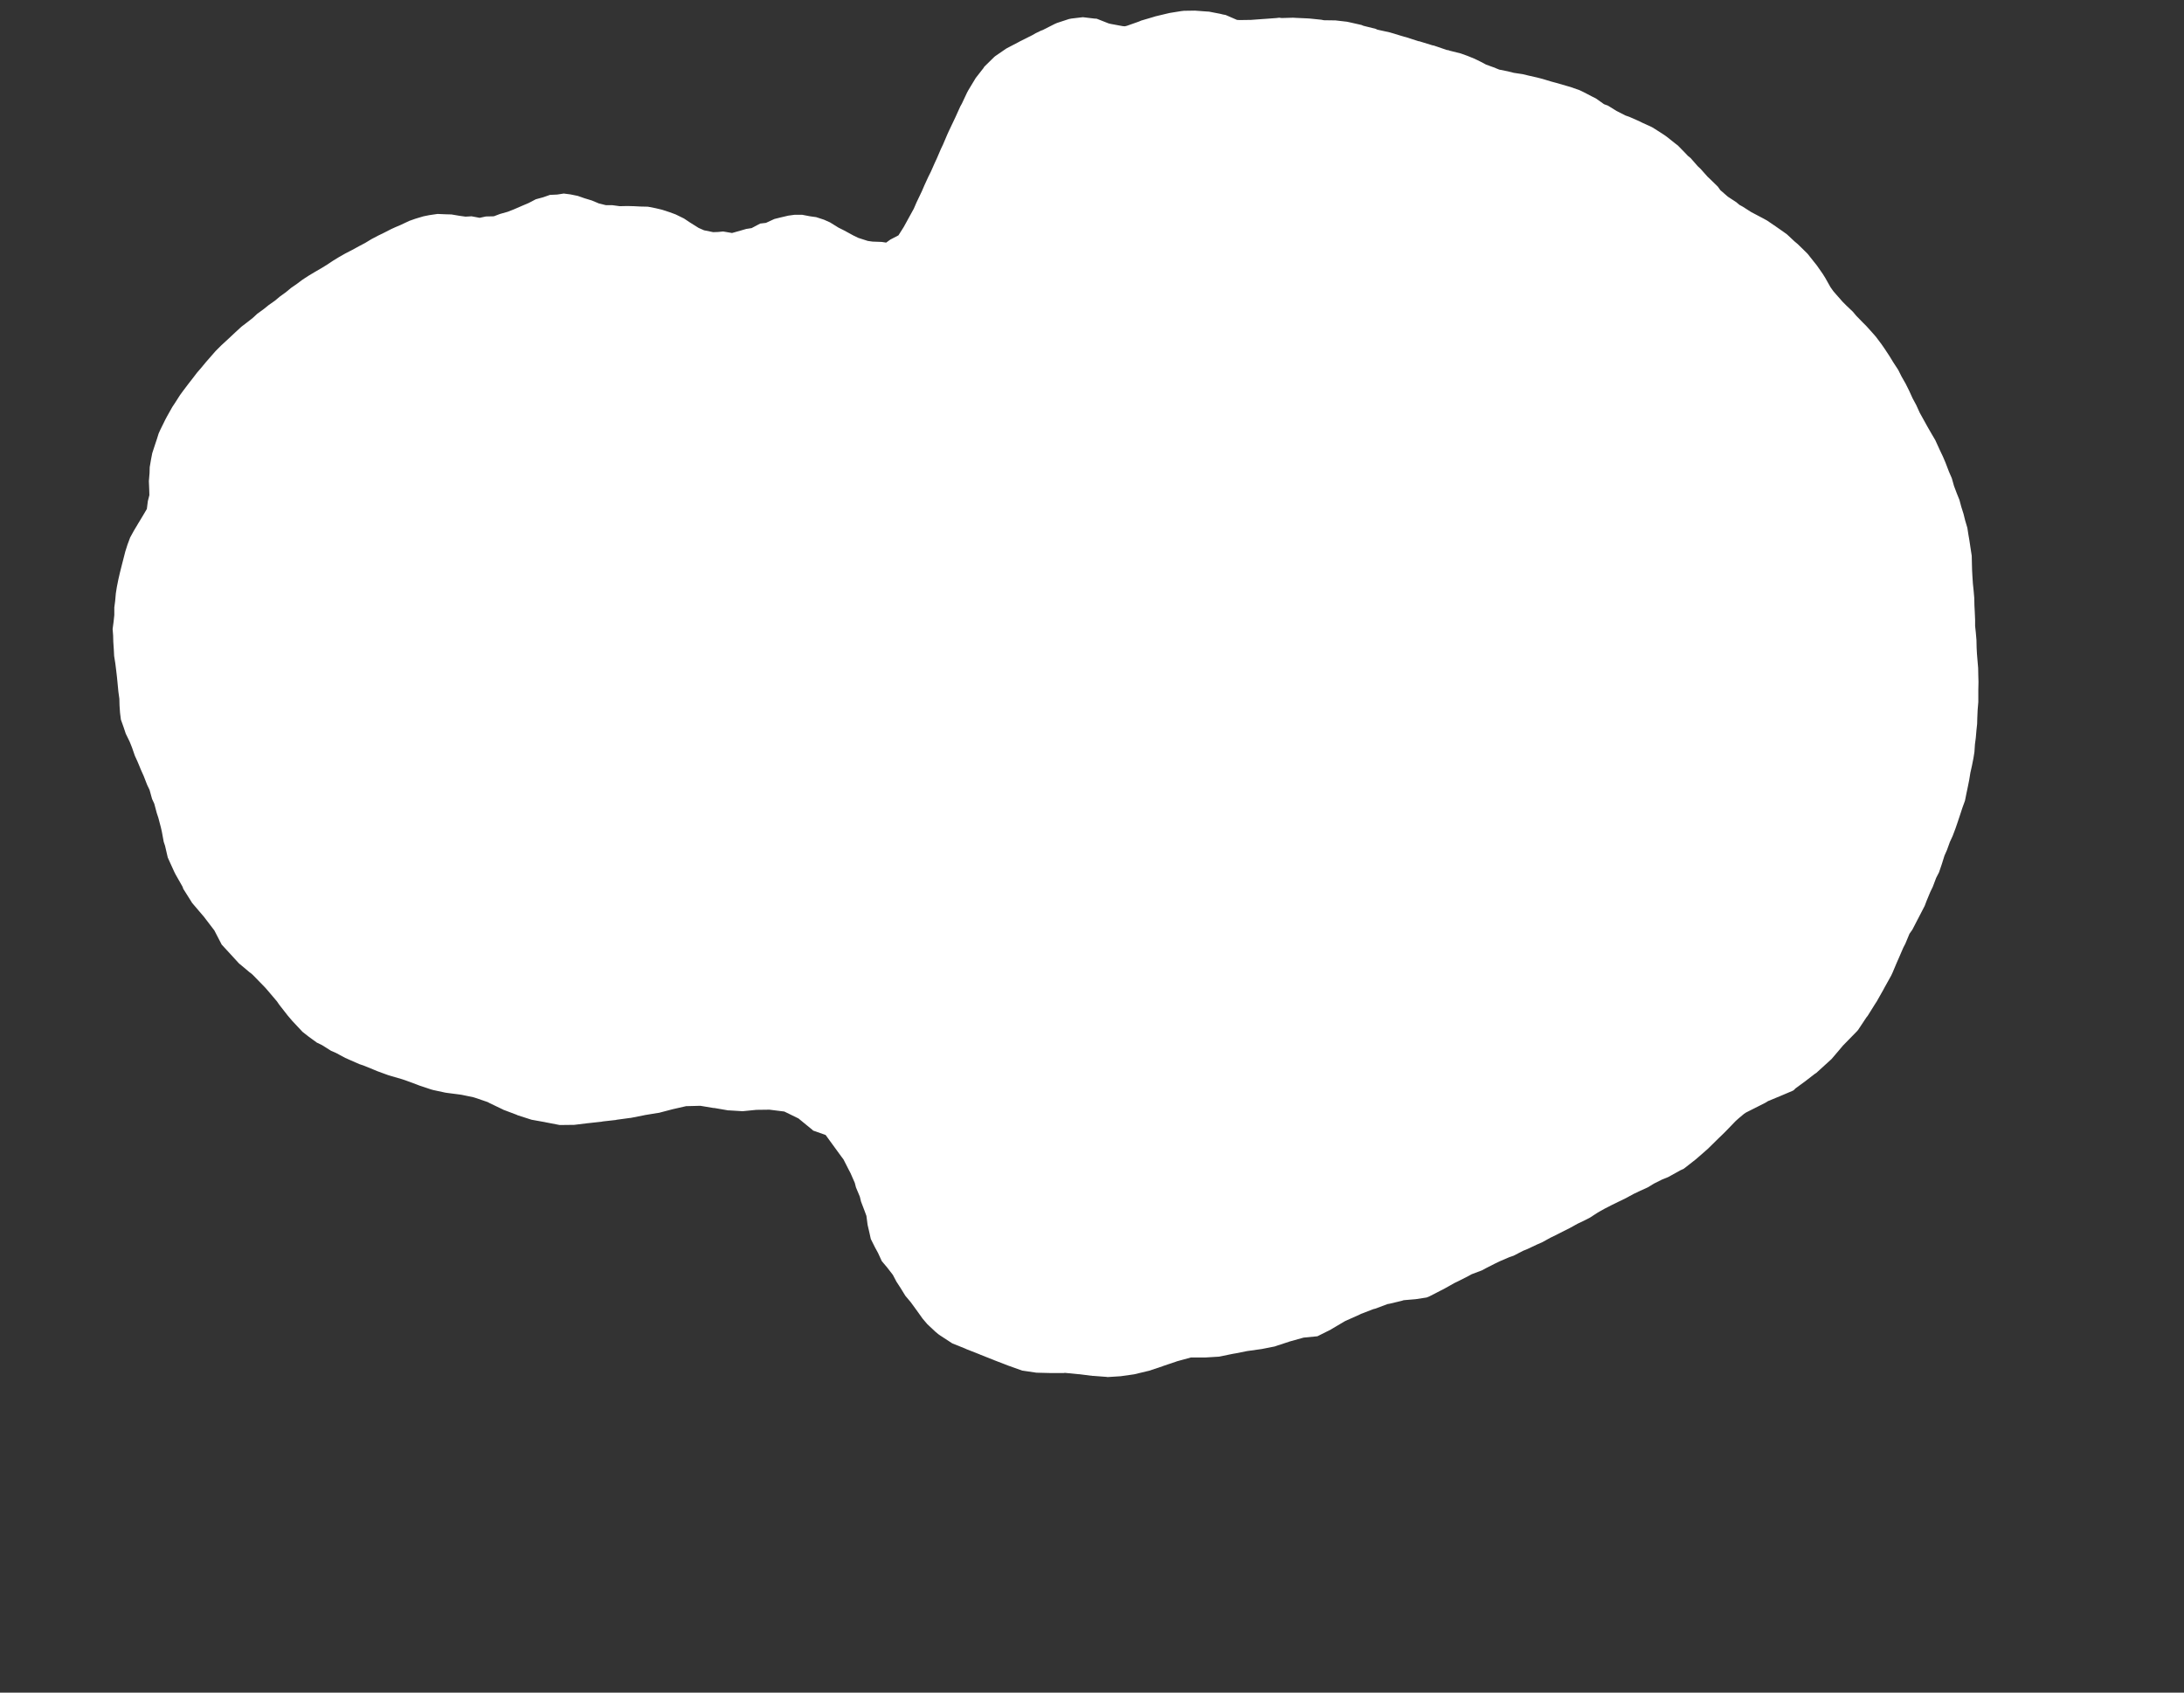 <svg width="12.954" height="10.04">
<rect width="100%" height="100%" fill="#333333" stroke="none"/>
<polygon type="contour" points="7.154,0.068 7.171,0.069 7.238,0.082 7.254,0.086 7.27,0.089 7.337,0.118 7.352,0.119 7.42,0.118 7.488,0.113 7.503,0.112 7.571,0.107 7.587,0.105 7.602,0.107 7.67,0.105 7.686,0.106 7.753,0.109 7.769,0.11 7.837,0.117 7.852,0.12 7.921,0.121 7.99,0.129 8.004,0.132 8.075,0.148 8.087,0.153 8.159,0.171 8.17,0.176 8.243,0.192 8.253,0.195 8.329,0.218 8.338,0.22 8.412,0.244 8.419,0.245 8.497,0.269 8.504,0.27 8.583,0.297 8.588,0.297 8.6,0.301 8.664,0.317 8.703,0.331 8.745,0.348 8.78,0.365 8.814,0.383 8.858,0.399 8.893,0.413 8.943,0.423 8.979,0.432 9.032,0.44 9.065,0.448 9.118,0.46 9.149,0.468 9.202,0.484 9.232,0.492 9.287,0.508 9.315,0.516 9.369,0.535 9.392,0.546 9.444,0.573 9.466,0.584 9.514,0.618 9.538,0.627 9.588,0.658 9.641,0.685 9.664,0.693 9.721,0.718 9.741,0.728 9.798,0.754 9.816,0.765 9.869,0.799 9.886,0.811 9.935,0.85 9.952,0.863 9.996,0.908 10.011,0.924 10.028,0.938 10.07,0.986 10.087,1.002 10.128,1.048 10.145,1.064 10.189,1.107 10.204,1.128 10.249,1.167 10.298,1.199 10.317,1.215 10.337,1.226 10.387,1.258 10.408,1.269 10.461,1.297 10.481,1.308 10.531,1.342 10.581,1.377 10.599,1.39 10.644,1.432 10.662,1.447 10.705,1.489 10.722,1.506 10.76,1.554 10.776,1.574 10.811,1.624 10.826,1.648 10.857,1.703 10.874,1.727 10.893,1.749 10.93,1.791 10.951,1.812 10.99,1.849 11.01,1.873 11.048,1.912 11.07,1.934 11.106,1.974 11.127,1.998 11.16,2.042 11.18,2.071 11.207,2.112 11.229,2.148 11.259,2.194 11.278,2.232 11.303,2.276 11.323,2.316 11.344,2.362 11.366,2.403 11.387,2.449 11.412,2.494 11.433,2.532 11.459,2.577 11.479,2.611 11.505,2.668 11.524,2.708 11.539,2.743 11.56,2.798 11.577,2.837 11.59,2.883 11.607,2.928 11.622,2.965 11.633,3.006 11.646,3.047 11.656,3.087 11.669,3.131 11.675,3.17 11.681,3.205 11.689,3.258 11.695,3.297 11.696,3.342 11.697,3.38 11.699,3.418 11.702,3.463 11.706,3.501 11.71,3.547 11.711,3.592 11.713,3.63 11.715,3.676 11.715,3.713 11.719,3.75 11.723,3.796 11.724,3.842 11.726,3.879 11.729,3.915 11.733,3.962 11.734,4.009 11.735,4.045 11.734,4.092 11.734,4.128 11.734,4.164 11.73,4.211 11.728,4.258 11.727,4.294 11.723,4.331 11.719,4.377 11.714,4.415 11.711,4.46 11.705,4.498 11.696,4.543 11.687,4.583 11.68,4.626 11.672,4.666 11.663,4.709 11.655,4.749 11.639,4.793 11.626,4.833 11.612,4.875 11.599,4.913 11.582,4.958 11.565,4.995 11.548,5.042 11.533,5.076 11.518,5.124 11.501,5.174 11.484,5.207 11.464,5.26 11.449,5.291 11.427,5.344 11.416,5.373 11.387,5.429 11.373,5.456 11.343,5.514 11.326,5.538 11.301,5.598 11.289,5.621 11.261,5.686 11.252,5.706 11.225,5.77 11.217,5.787 11.178,5.857 11.17,5.872 11.131,5.941 11.123,5.953 11.078,6.025 11.07,6.035 11.021,6.109 11.015,6.116 10.931,6.202 10.91,6.227 10.864,6.281 10.862,6.283 10.773,6.364 10.765,6.369 10.708,6.413 10.648,6.457 10.643,6.463 10.635,6.469 10.562,6.5 10.487,6.531 10.476,6.538 10.467,6.543 10.356,6.599 10.344,6.607 10.313,6.633 10.295,6.649 10.24,6.706 10.218,6.728 10.194,6.751 10.13,6.814 10.081,6.857 10.059,6.876 10.017,6.909 9.986,6.933 9.968,6.941 9.894,6.982 9.859,6.996 9.811,7.02 9.773,7.043 9.729,7.063 9.691,7.081 9.645,7.106 9.604,7.126 9.563,7.146 9.518,7.169 9.477,7.192 9.431,7.222 9.394,7.241 9.358,7.258 9.311,7.284 9.277,7.301 9.228,7.326 9.197,7.341 9.146,7.369 9.116,7.382 9.061,7.408 9.034,7.419 8.978,7.448 8.952,7.457 8.896,7.481 8.871,7.493 8.812,7.523 8.79,7.535 8.729,7.558 8.709,7.569 8.646,7.601 8.627,7.61 8.563,7.646 8.547,7.654 8.477,7.69 8.462,7.696 8.397,7.706 8.326,7.712 8.313,7.716 8.242,7.733 8.23,7.735 8.158,7.762 8.146,7.765 8.073,7.793 8.063,7.798 7.987,7.832 7.978,7.836 7.9,7.882 7.894,7.886 7.818,7.924 7.814,7.926 7.732,7.934 7.646,7.958 7.644,7.959 7.564,7.985 7.563,7.986 7.482,8.002 7.481,8.002 7.396,8.014 7.331,8.027 7.313,8.03 7.313,8.03 7.23,8.047 7.229,8.047 7.147,8.052 7.146,8.052 7.063,8.052 6.979,8.075 6.977,8.076 6.897,8.103 6.895,8.104 6.814,8.131 6.809,8.132 6.73,8.151 6.725,8.152 6.647,8.163 6.569,8.168 6.564,8.167 6.485,8.161 6.48,8.161 6.401,8.151 6.397,8.151 6.316,8.143 6.31,8.144 6.23,8.144 6.226,8.144 6.147,8.142 6.066,8.13 6.064,8.13 5.98,8.1 5.98,8.1 5.962,8.093 5.897,8.068 5.895,8.067 5.814,8.035 5.81,8.033 5.731,8.002 5.725,7.999 5.648,7.968 5.576,7.921 5.566,7.914 5.548,7.899 5.5,7.854 5.472,7.821 5.437,7.772 5.402,7.724 5.37,7.686 5.343,7.642 5.317,7.602 5.296,7.562 5.262,7.518 5.23,7.48 5.208,7.432 5.19,7.399 5.165,7.349 5.158,7.317 5.146,7.265 5.139,7.212 5.128,7.182 5.107,7.127 5.1,7.098 5.077,7.043 5.07,7.016 5.045,6.959 5.032,6.934 5.003,6.877 4.988,6.857 4.921,6.765 4.897,6.732 4.823,6.706 4.819,6.702 4.736,6.634 4.652,6.593 4.564,6.582 4.486,6.583 4.406,6.591 4.403,6.591 4.322,6.586 4.32,6.586 4.318,6.586 4.237,6.572 4.232,6.572 4.154,6.559 4.076,6.561 4.07,6.561 3.991,6.579 3.987,6.58 3.907,6.601 3.904,6.601 3.825,6.614 3.821,6.615 3.74,6.631 3.737,6.631 3.656,6.642 3.654,6.643 3.573,6.652 3.571,6.653 3.489,6.662 3.488,6.662 3.406,6.672 3.405,6.672 3.323,6.673 3.321,6.673 3.32,6.673 3.237,6.657 3.233,6.656 3.155,6.642 3.151,6.641 3.07,6.615 3.064,6.612 2.987,6.583 2.979,6.579 2.904,6.543 2.893,6.537 2.82,6.512 2.807,6.508 2.739,6.494 2.726,6.492 2.656,6.483 2.642,6.481 2.572,6.466 2.557,6.462 2.488,6.439 2.47,6.432 2.405,6.408 2.384,6.401 2.322,6.383 2.302,6.377 2.239,6.354 2.215,6.344 2.156,6.32 2.132,6.312 2.075,6.287 2.048,6.275 1.992,6.245 1.964,6.233 1.91,6.199 1.879,6.184 1.827,6.146 1.794,6.12 1.734,6.056 1.706,6.023 1.656,5.959 1.643,5.94 1.587,5.874 1.573,5.858 1.501,5.784 1.49,5.774 1.479,5.766 1.446,5.738 1.418,5.715 1.317,5.605 1.315,5.603 1.271,5.518 1.267,5.513 1.209,5.437 1.202,5.429 1.139,5.355 1.133,5.345 1.087,5.272 1.083,5.26 1.041,5.186 1.033,5.17 1.003,5.104 0.995,5.086 0.979,5.017 0.971,4.993 0.96,4.933 0.954,4.907 0.939,4.85 0.93,4.823 0.915,4.767 0.902,4.739 0.887,4.685 0.873,4.656 0.852,4.602 0.838,4.571 0.816,4.518 0.8,4.483 0.783,4.434 0.769,4.399 0.746,4.352 0.733,4.313 0.717,4.268 0.712,4.228 0.709,4.185 0.708,4.145 0.702,4.101 0.698,4.059 0.694,4.018 0.689,3.975 0.684,3.935 0.677,3.891 0.675,3.852 0.672,3.807 0.671,3.769 0.668,3.731 0.674,3.686 0.678,3.648 0.678,3.603 0.683,3.565 0.687,3.52 0.693,3.482 0.702,3.437 0.711,3.398 0.722,3.354 0.732,3.315 0.743,3.272 0.756,3.231 0.772,3.188 0.794,3.148 0.819,3.106 0.848,3.058 0.871,3.019 0.877,2.972 0.886,2.937 0.885,2.901 0.883,2.854 0.887,2.806 0.888,2.771 0.896,2.724 0.903,2.688 0.919,2.639 0.931,2.603 0.941,2.571 0.95,2.551 0.98,2.49 0.99,2.471 1.022,2.414 1.036,2.393 1.068,2.343 1.084,2.321 1.118,2.276 1.136,2.253 1.169,2.21 1.189,2.187 1.223,2.146 1.245,2.121 1.278,2.083 1.312,2.049 1.338,2.025 1.364,2.001 1.398,1.969 1.433,1.937 1.462,1.915 1.499,1.886 1.526,1.861 1.562,1.835 1.593,1.81 1.63,1.784 1.66,1.759 1.696,1.733 1.726,1.708 1.762,1.683 1.794,1.659 1.831,1.635 1.866,1.614 1.904,1.592 1.94,1.57 1.976,1.546 2.012,1.524 2.049,1.503 2.088,1.483 2.128,1.461 2.166,1.441 2.204,1.418 2.24,1.399 2.281,1.379 2.32,1.359 2.344,1.348 2.377,1.334 2.428,1.31 2.465,1.297 2.512,1.283 2.547,1.276 2.595,1.269 2.642,1.271 2.678,1.272 2.725,1.28 2.761,1.285 2.797,1.283 2.845,1.292 2.882,1.284 2.929,1.283 2.966,1.269 3.012,1.256 3.05,1.241 3.096,1.221 3.136,1.204 3.178,1.182 3.222,1.17 3.262,1.156 3.305,1.154 3.344,1.148 3.383,1.153 3.427,1.162 3.467,1.176 3.51,1.189 3.553,1.207 3.594,1.217 3.632,1.217 3.676,1.223 3.721,1.222 3.76,1.223 3.799,1.225 3.843,1.226 3.889,1.235 3.927,1.244 3.973,1.259 4.008,1.272 4.057,1.296 4.093,1.32 4.144,1.352 4.176,1.366 4.23,1.377 4.259,1.376 4.289,1.373 4.342,1.382 4.395,1.367 4.426,1.358 4.458,1.353 4.509,1.326 4.543,1.322 4.593,1.299 4.629,1.29 4.676,1.279 4.713,1.274 4.758,1.274 4.805,1.283 4.841,1.288 4.887,1.303 4.923,1.319 4.973,1.35 5.007,1.367 5.062,1.397 5.091,1.411 5.147,1.429 5.175,1.433 5.23,1.435 5.256,1.439 5.281,1.421 5.329,1.396 5.36,1.347 5.42,1.238 5.436,1.201 5.446,1.18 5.468,1.134 5.483,1.099 5.506,1.049 5.521,1.019 5.544,0.967 5.557,0.939 5.581,0.883 5.593,0.858 5.619,0.797 5.629,0.775 5.658,0.714 5.667,0.695 5.696,0.631 5.705,0.615 5.736,0.549 5.743,0.536 5.781,0.473 5.787,0.463 5.833,0.404 5.838,0.396 5.844,0.39 5.897,0.338 5.903,0.333 5.967,0.289 5.974,0.285 6.043,0.249 6.05,0.245 6.122,0.209 6.143,0.197 6.174,0.182 6.185,0.178 6.256,0.142 6.27,0.136 6.34,0.113 6.355,0.11 6.423,0.102 6.49,0.11 6.505,0.111 6.576,0.139 6.589,0.142 6.659,0.155 6.672,0.156 6.684,0.153 6.755,0.128 6.769,0.122 6.837,0.102 6.853,0.097 6.92,0.081 6.937,0.077 7.005,0.066 7.022,0.064 7.088,0.063" style="fill: white" />
</svg>
